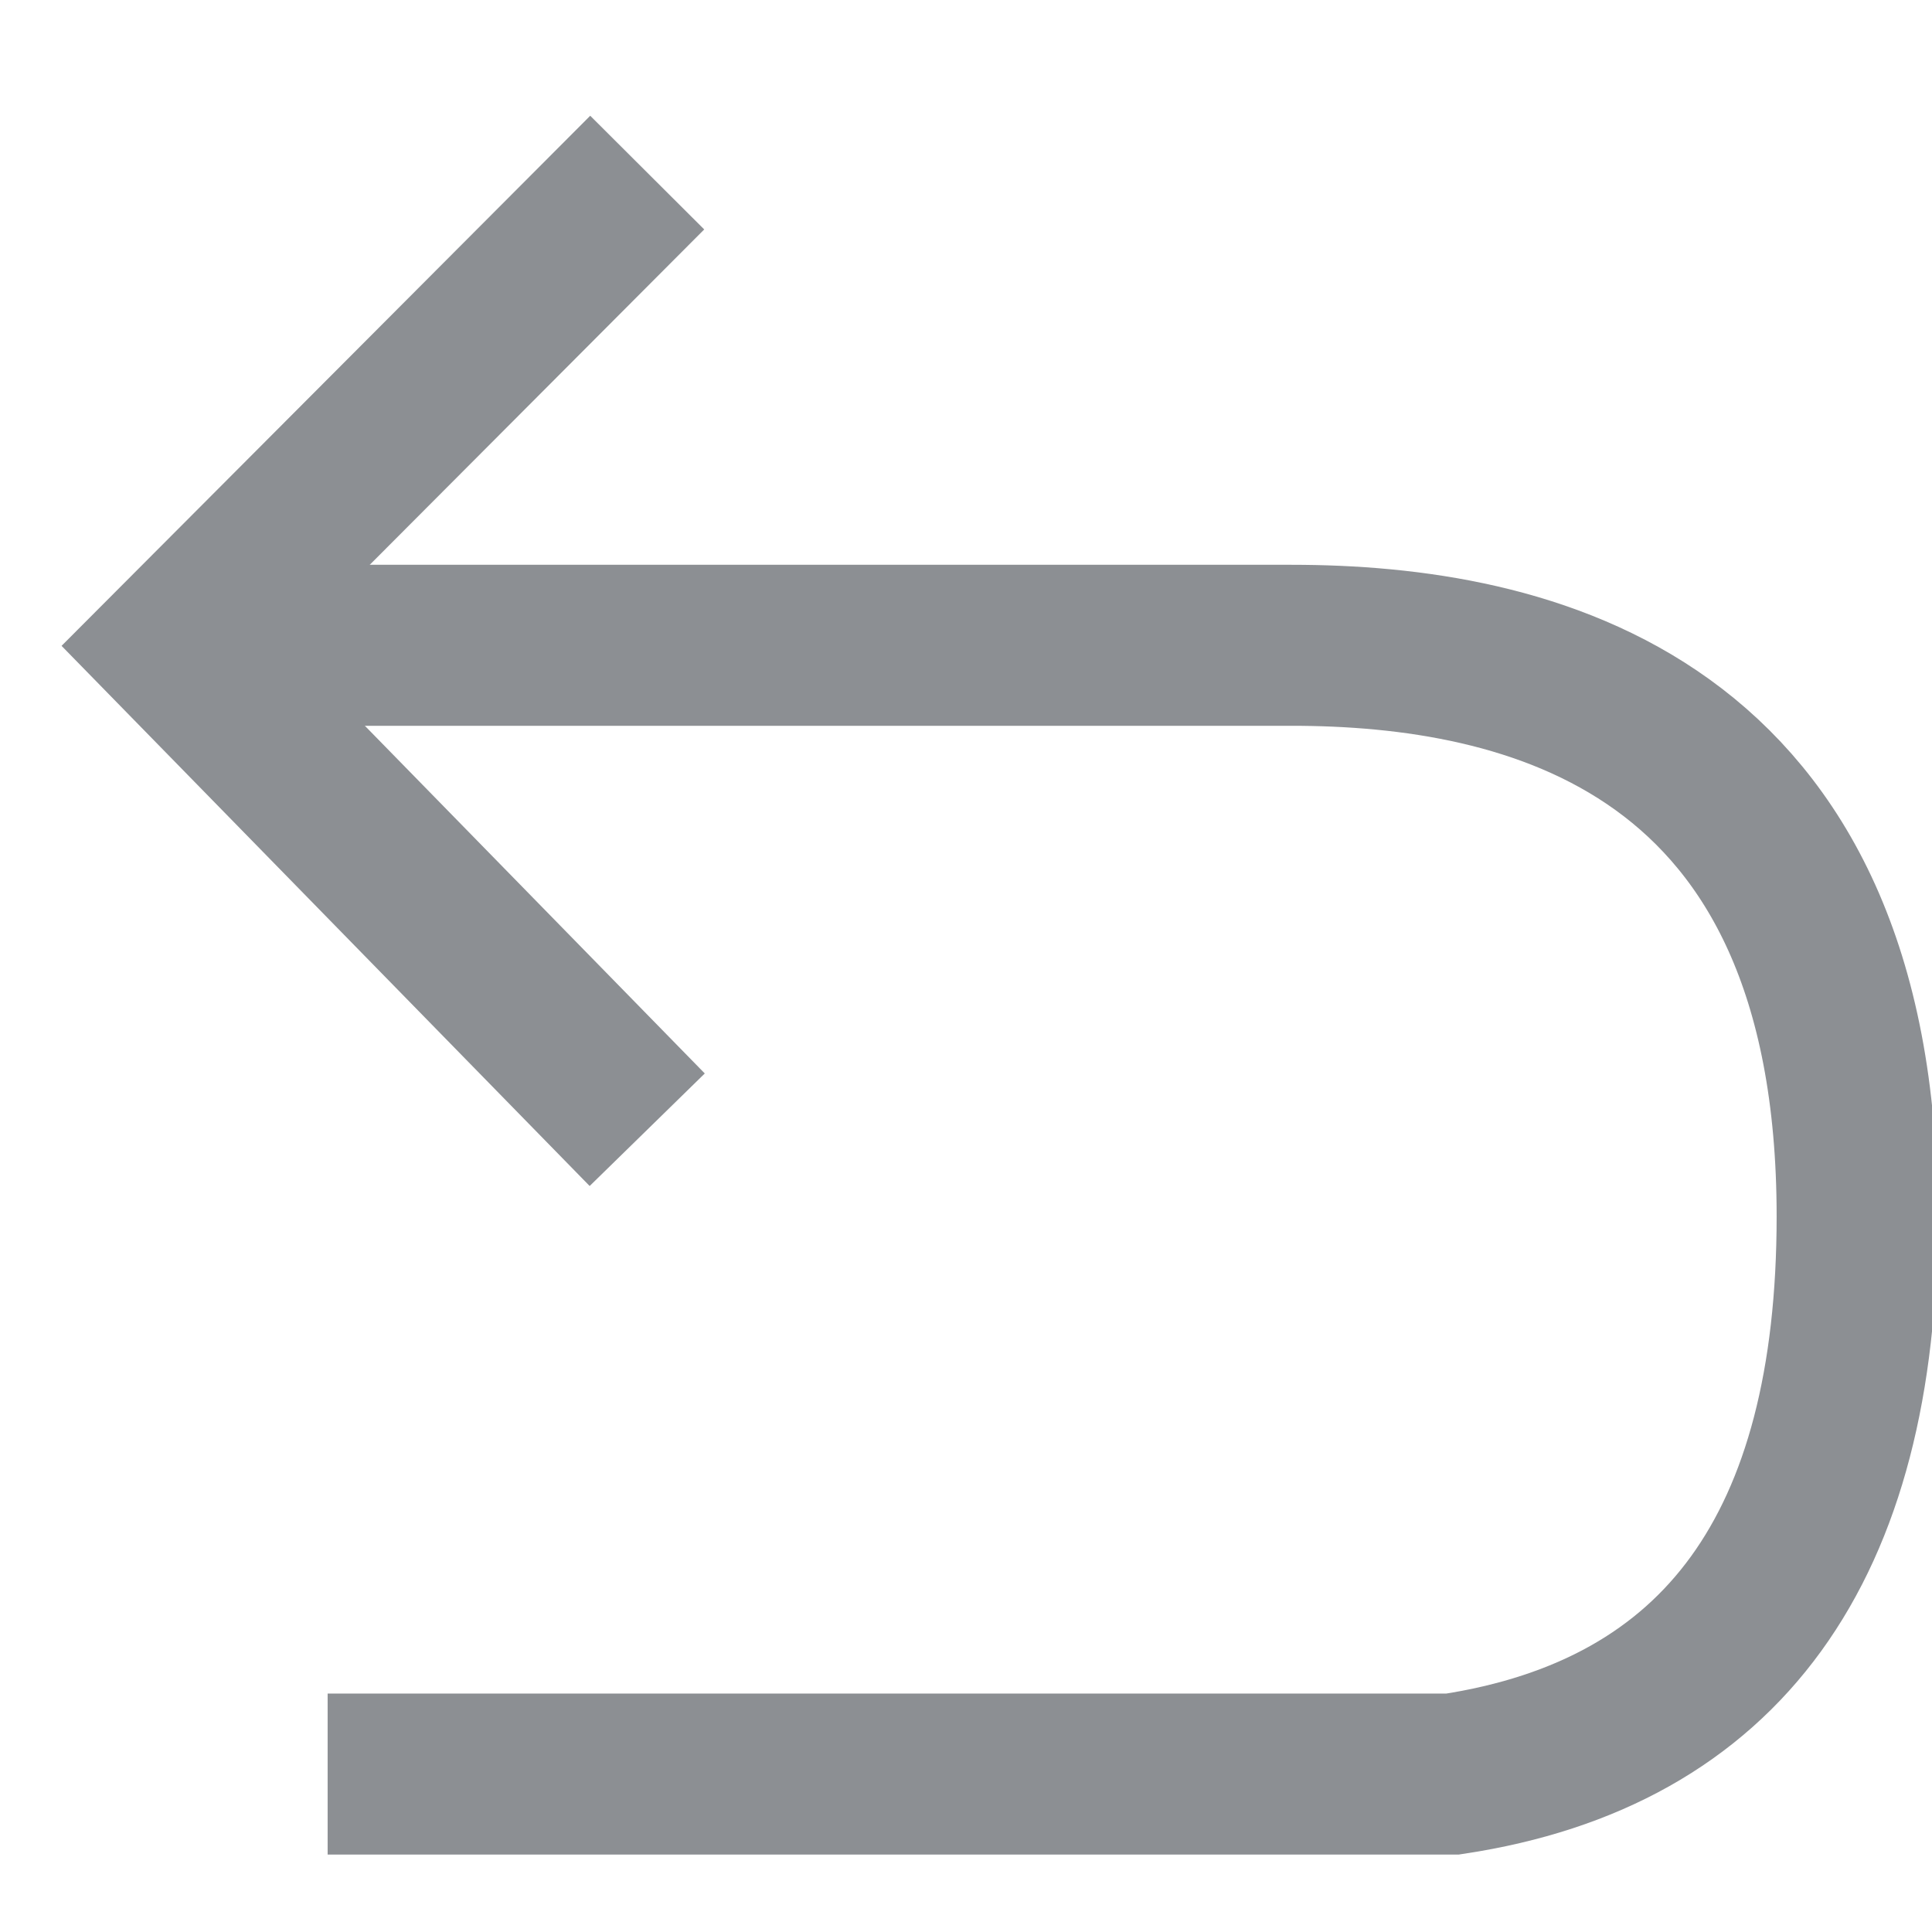 <?xml version="1.0" encoding="UTF-8"?>
<svg width="12px" height="12px" viewBox="0 0 12 12" version="1.1" xmlns="http://www.w3.org/2000/svg" xmlns:xlink="http://www.w3.org/1999/xlink">
    <!-- Generator: Sketch 49 (51002) - http://www.bohemiancoding.com/sketch -->
    <title>chexiao_hei</title>
    <desc>Created with Sketch.</desc>
    <defs></defs>
    <g id="组件" stroke="none" stroke-width="1" fill="none" fill-rule="evenodd">
        <g id="icon" transform="translate(-186, -308)" stroke="#8C8F93">
            <g id="12*12" transform="translate(60, 299)">
                <g id="撤销" transform="translate(126, 9)">
                    <g id="chexiao_hei" transform="translate(1, 1)">
                        <path d="M1.035,10.019 L8.023,10.019 C9.698,9.764 10.535,8.609 10.535,6.555 C10.535,3.473 8.483,3.008 7.021,3.008 C6.047,3.008 3.708,3.008 0.005,3.008" id="Path-2"></path>
                        <polyline id="Path-4" points="3.02 0.072 0.085 3.015 3.02 6.017"></polyline>
                    </g>
                </g>
            </g>
        </g>
    </g>
</svg>